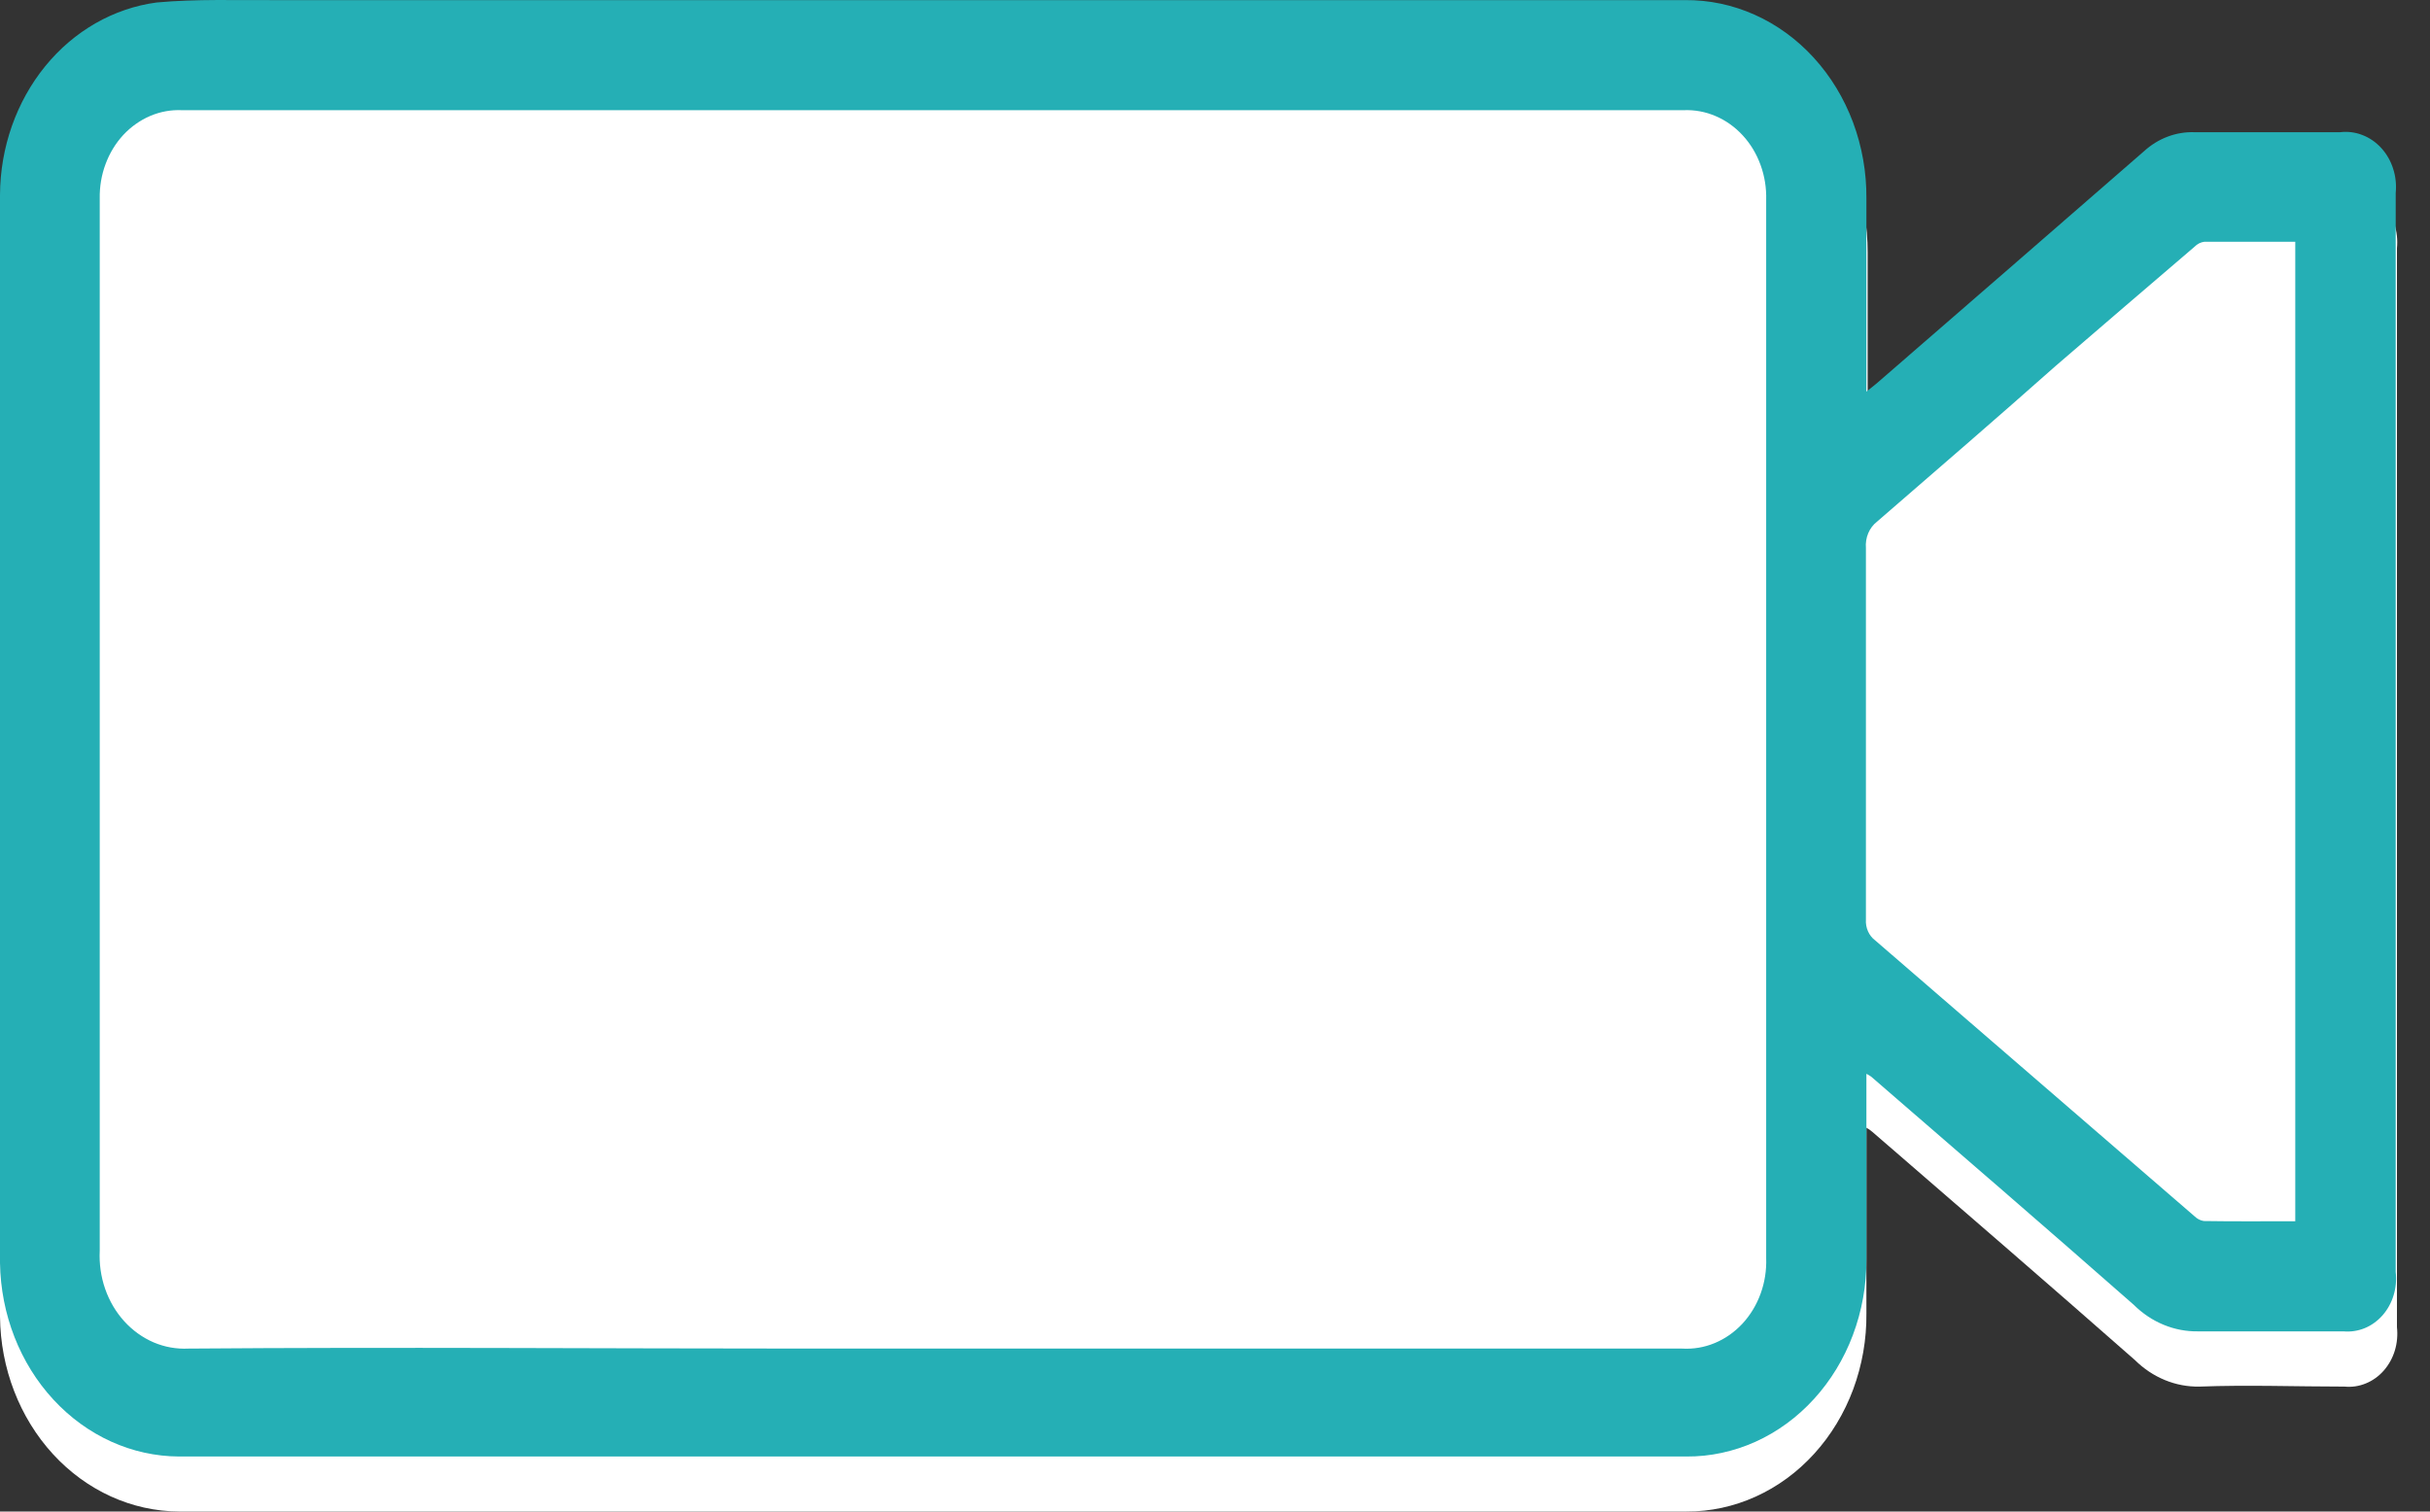 <svg width="45" height="28" viewBox="0 0 45 28" fill="none" xmlns="http://www.w3.org/2000/svg">
<rect x="0" y="0" width="45" height="28" fill="#333333" stroke="none"/>
<path d="M34.563 20.89C34.603 20.912 34.64 20.938 34.675 20.968C36.299 22.373 37.922 23.774 39.536 25.194C39.862 25.517 40.289 25.693 40.729 25.685C41.626 25.651 42.523 25.685 43.419 25.685C43.553 25.698 43.687 25.678 43.812 25.626C43.938 25.575 44.051 25.494 44.144 25.388C44.236 25.283 44.307 25.156 44.349 25.017C44.391 24.878 44.404 24.73 44.388 24.584C44.388 23.602 44.388 22.59 44.388 21.592C44.388 15.926 44.388 10.261 44.388 4.597C44.403 4.445 44.386 4.291 44.34 4.147C44.293 4.003 44.218 3.872 44.119 3.764C44.02 3.656 43.9 3.573 43.768 3.523C43.636 3.473 43.495 3.455 43.357 3.472C42.46 3.472 41.563 3.472 40.666 3.472C40.323 3.459 39.988 3.585 39.724 3.826C38.092 5.261 36.448 6.689 34.792 8.11C34.738 8.16 34.675 8.204 34.586 8.277V4.676C34.588 4.192 34.502 3.712 34.334 3.265C34.165 2.817 33.917 2.411 33.603 2.07C33.29 1.729 32.917 1.459 32.508 1.277C32.099 1.096 31.66 1.005 31.218 1.011C28.976 1.011 26.698 1.011 24.438 1.011H5.143C4.394 1.011 3.646 0.986 2.901 1.055C2.107 1.16 1.375 1.578 0.841 2.23C0.307 2.883 0.008 3.726 0 4.602C0 5.629 0 6.656 0 7.683C0 13.251 0 18.82 0 24.388C0.009 25.346 0.362 26.261 0.982 26.937C1.602 27.612 2.439 27.994 3.314 27.999H31.232C31.671 28.001 32.107 27.907 32.513 27.723C32.919 27.539 33.288 27.269 33.598 26.927C33.908 26.586 34.153 26.18 34.319 25.734C34.484 25.288 34.568 24.81 34.563 24.329V20.89Z" fill="white"/>
<path d="M34.563 19.891V23.33C34.565 23.81 34.48 24.285 34.313 24.729C34.147 25.173 33.901 25.576 33.591 25.916C33.282 26.255 32.914 26.524 32.509 26.707C32.104 26.889 31.67 26.983 31.232 26.98H3.314C2.443 26.976 1.609 26.597 0.99 25.927C0.37 25.257 0.015 24.348 0 23.394C0 17.826 0 12.257 0 6.689C0 5.662 0 4.635 0 3.608C0.005 2.73 0.303 1.883 0.837 1.227C1.371 0.571 2.105 0.152 2.901 0.046C3.641 -0.022 4.39 0.007 5.143 0.002H24.425C26.667 0.002 28.945 0.002 31.205 0.002C31.647 -0.002 32.085 0.09 32.494 0.273C32.903 0.456 33.275 0.726 33.587 1.068C33.9 1.41 34.147 1.817 34.315 2.265C34.482 2.713 34.567 3.193 34.563 3.677V7.254C34.653 7.18 34.716 7.136 34.77 7.087C36.414 5.662 38.058 4.234 39.702 2.803C39.965 2.562 40.301 2.436 40.644 2.449C41.541 2.449 42.437 2.449 43.334 2.449C43.473 2.432 43.614 2.449 43.745 2.5C43.877 2.55 43.997 2.632 44.096 2.74C44.195 2.848 44.271 2.979 44.317 3.124C44.364 3.268 44.38 3.422 44.365 3.574C44.365 9.241 44.365 14.905 44.365 20.569C44.365 21.551 44.365 22.564 44.365 23.561C44.382 23.706 44.369 23.854 44.326 23.993C44.284 24.132 44.214 24.259 44.121 24.365C44.028 24.47 43.915 24.552 43.79 24.603C43.664 24.654 43.53 24.674 43.397 24.662C42.5 24.662 41.603 24.662 40.706 24.662C40.266 24.669 39.84 24.494 39.514 24.17C37.899 22.75 36.276 21.35 34.653 19.945C34.624 19.924 34.594 19.906 34.563 19.891ZM17.291 2.041H9.829C7.672 2.041 5.52 2.041 3.368 2.041C3.168 2.032 2.969 2.068 2.783 2.147C2.597 2.226 2.427 2.346 2.284 2.499C2.142 2.652 2.03 2.836 1.955 3.039C1.879 3.241 1.843 3.459 1.847 3.677C1.847 4.478 1.847 5.279 1.847 6.08V18.938C1.847 20.348 1.847 21.758 1.847 23.168C1.835 23.408 1.869 23.649 1.947 23.874C2.025 24.099 2.145 24.303 2.3 24.474C2.455 24.645 2.641 24.778 2.845 24.866C3.05 24.953 3.269 24.992 3.489 24.981C7.318 24.951 11.152 24.981 14.986 24.981H31.151C31.356 24.993 31.561 24.959 31.753 24.879C31.945 24.8 32.12 24.677 32.267 24.52C32.413 24.362 32.528 24.173 32.604 23.963C32.68 23.754 32.715 23.53 32.707 23.305V3.702C32.713 3.481 32.678 3.261 32.603 3.056C32.529 2.851 32.417 2.664 32.274 2.509C32.131 2.353 31.96 2.231 31.772 2.151C31.585 2.07 31.384 2.033 31.182 2.041C30.442 2.041 29.707 2.041 28.967 2.041H17.291ZM42.505 22.622V4.478C41.931 4.478 41.379 4.478 40.823 4.478C40.754 4.486 40.689 4.519 40.639 4.571C39.784 5.302 38.929 6.036 38.074 6.773C36.967 7.755 35.868 8.703 34.761 9.662C34.69 9.716 34.633 9.791 34.597 9.877C34.561 9.963 34.546 10.058 34.554 10.153C34.554 12.446 34.554 14.739 34.554 17.031C34.549 17.107 34.562 17.182 34.592 17.25C34.622 17.318 34.668 17.377 34.725 17.419L40.644 22.534C40.691 22.579 40.748 22.608 40.81 22.618C41.37 22.627 41.913 22.622 42.505 22.622Z" fill="#25AFB5"/>
</svg>
